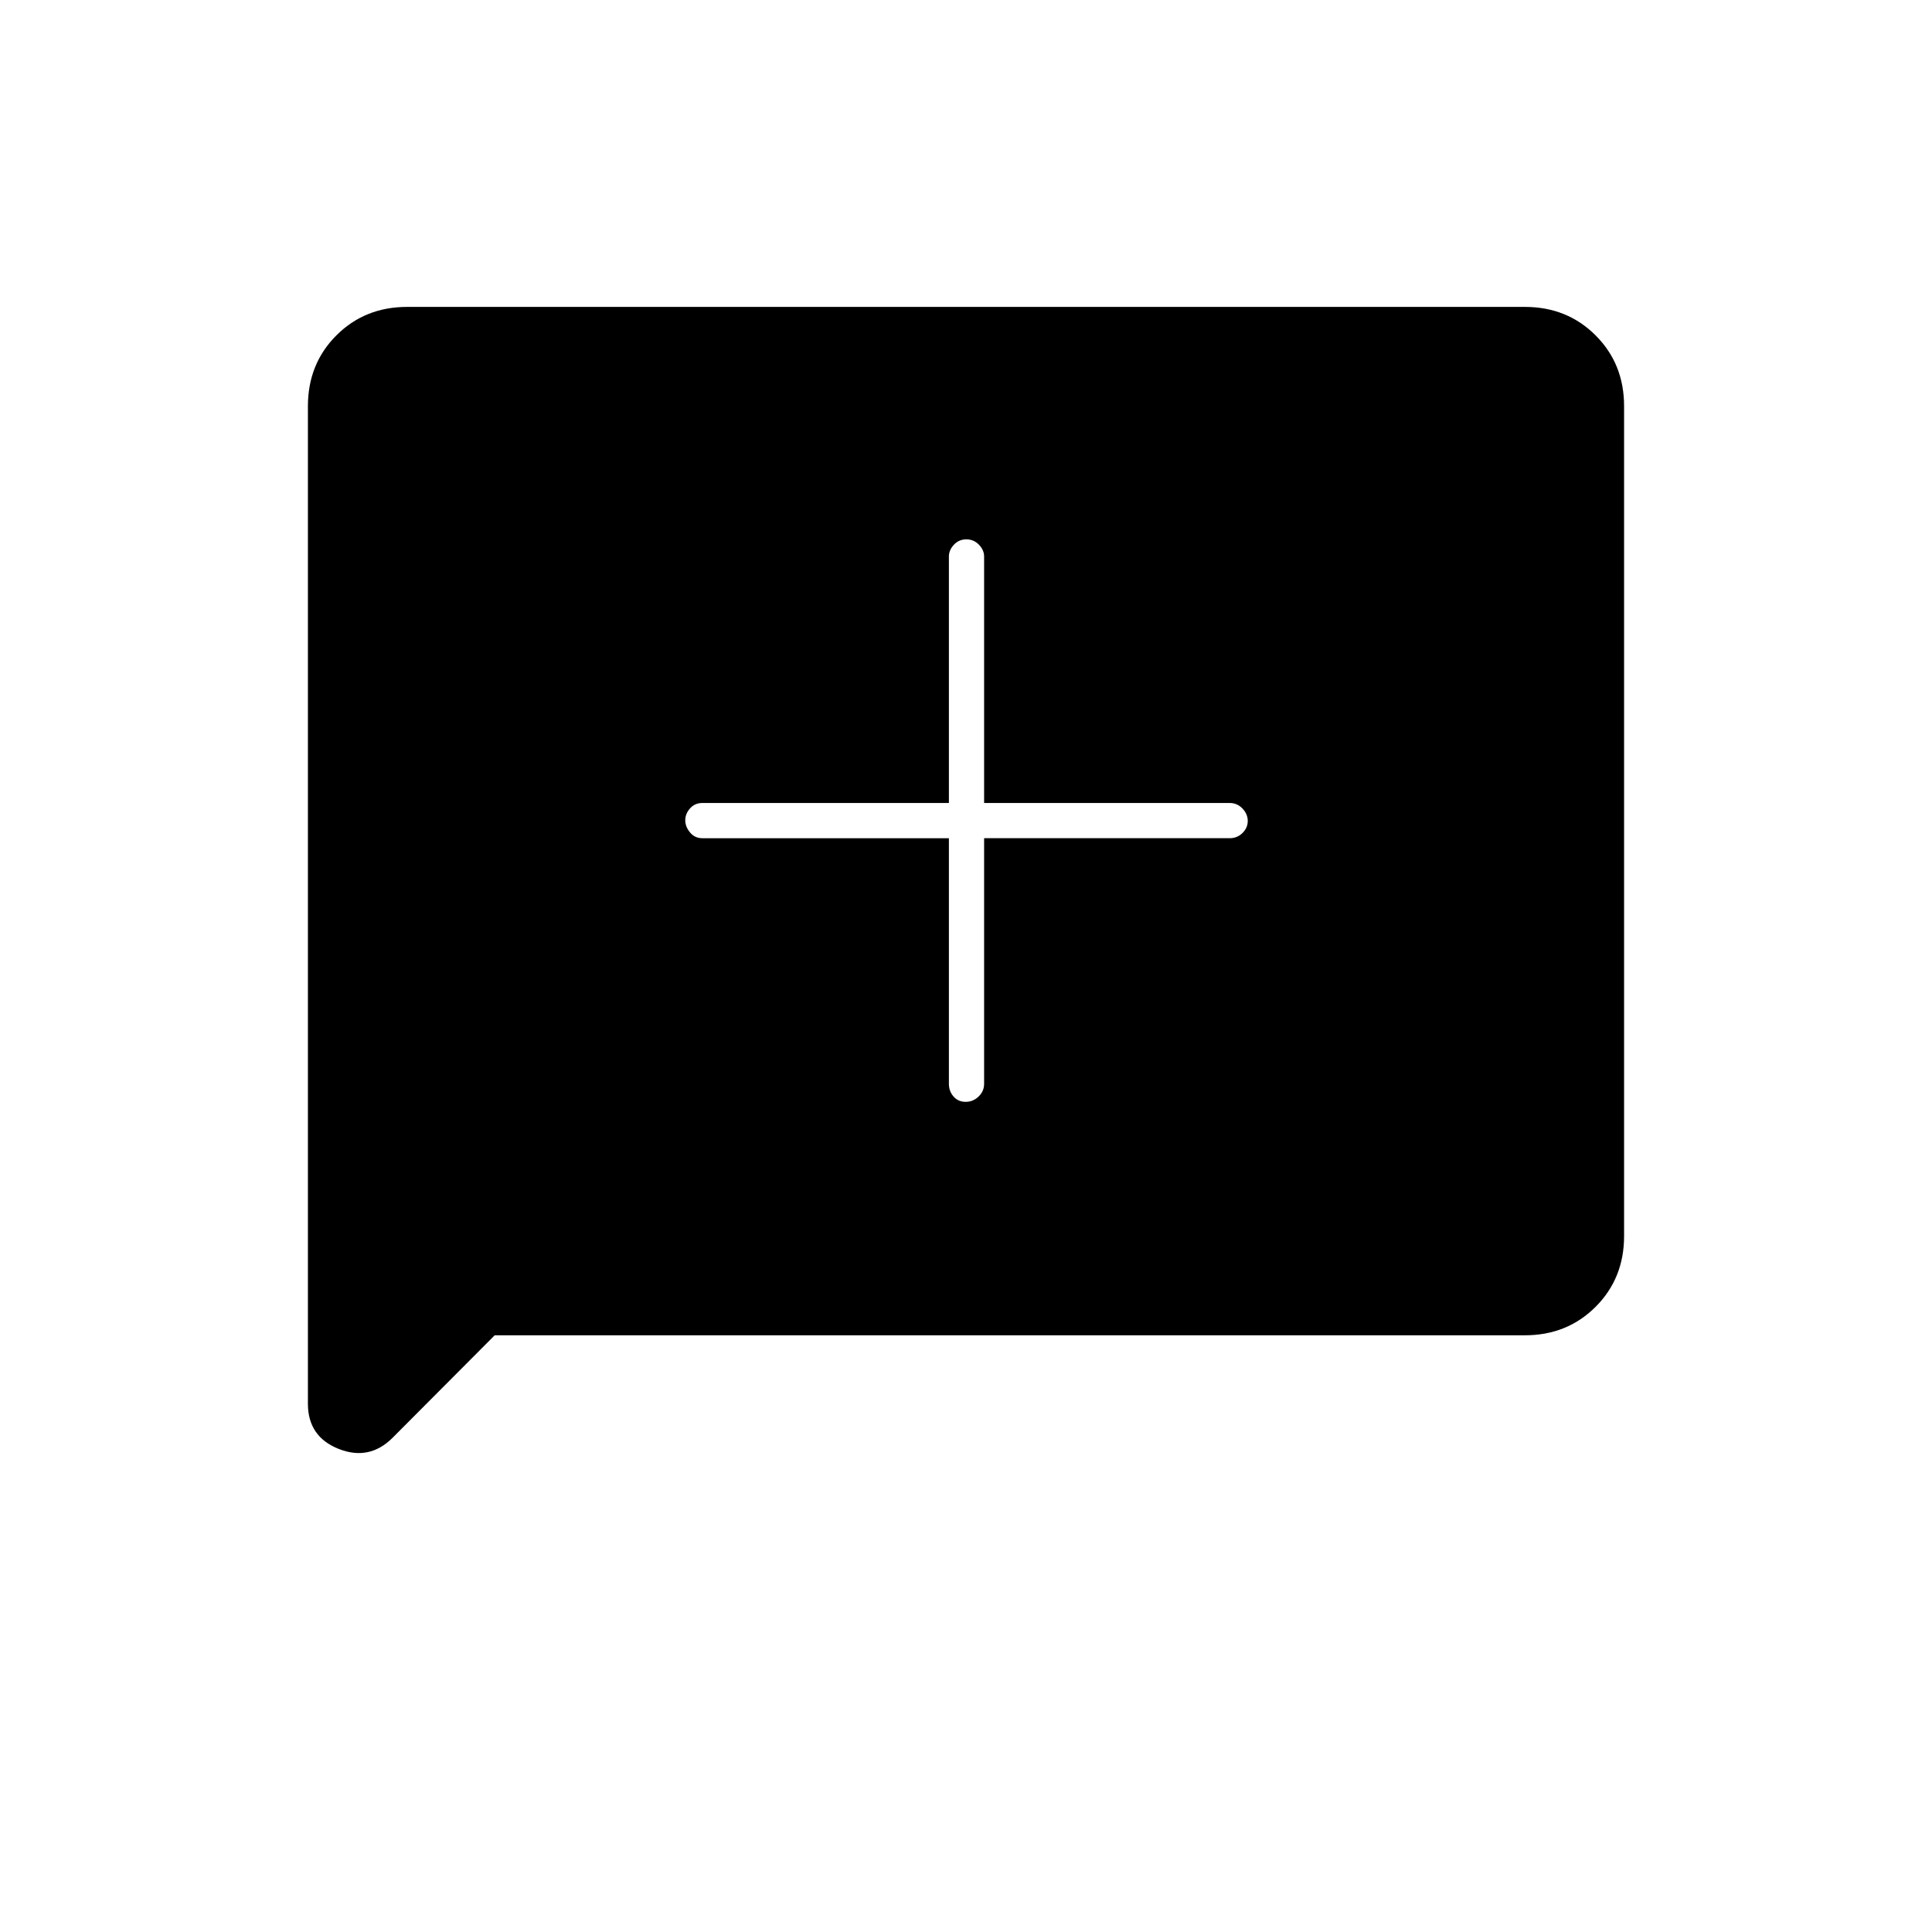 <svg xmlns="http://www.w3.org/2000/svg" height="20" viewBox="0 -960 960 960" width="20"><path d="m245.81-296.5-50.69 50.88q-11.62 11.62-26.87 5.56Q153-246.13 153-262.5v-495.67q0-21.03 14.15-35.18 14.15-14.15 35.13-14.15h555.44q20.98 0 35.13 14.15Q807-779.2 807-758.2v412.4q0 21-14.15 35.15-14.15 14.15-35.14 14.15h-511.9Zm225.69-247v122q0 3.75 2.32 6.37 2.33 2.63 6 2.63 3.68 0 6.43-2.63 2.75-2.62 2.75-6.37v-122h122q3.75 0 6.38-2.57 2.62-2.58 2.62-6 0-3.43-2.62-6.18Q614.75-561 611-561H489v-122.5q0-3.17-2.57-5.84-2.58-2.66-6.25-2.66-3.68 0-6.18 2.66-2.5 2.67-2.5 5.84V-561H349q-3.75 0-6.12 2.68-2.38 2.69-2.38 5.89 0 3.21 2.38 6.07 2.37 2.86 6.12 2.86h122.5Z"/></svg>
